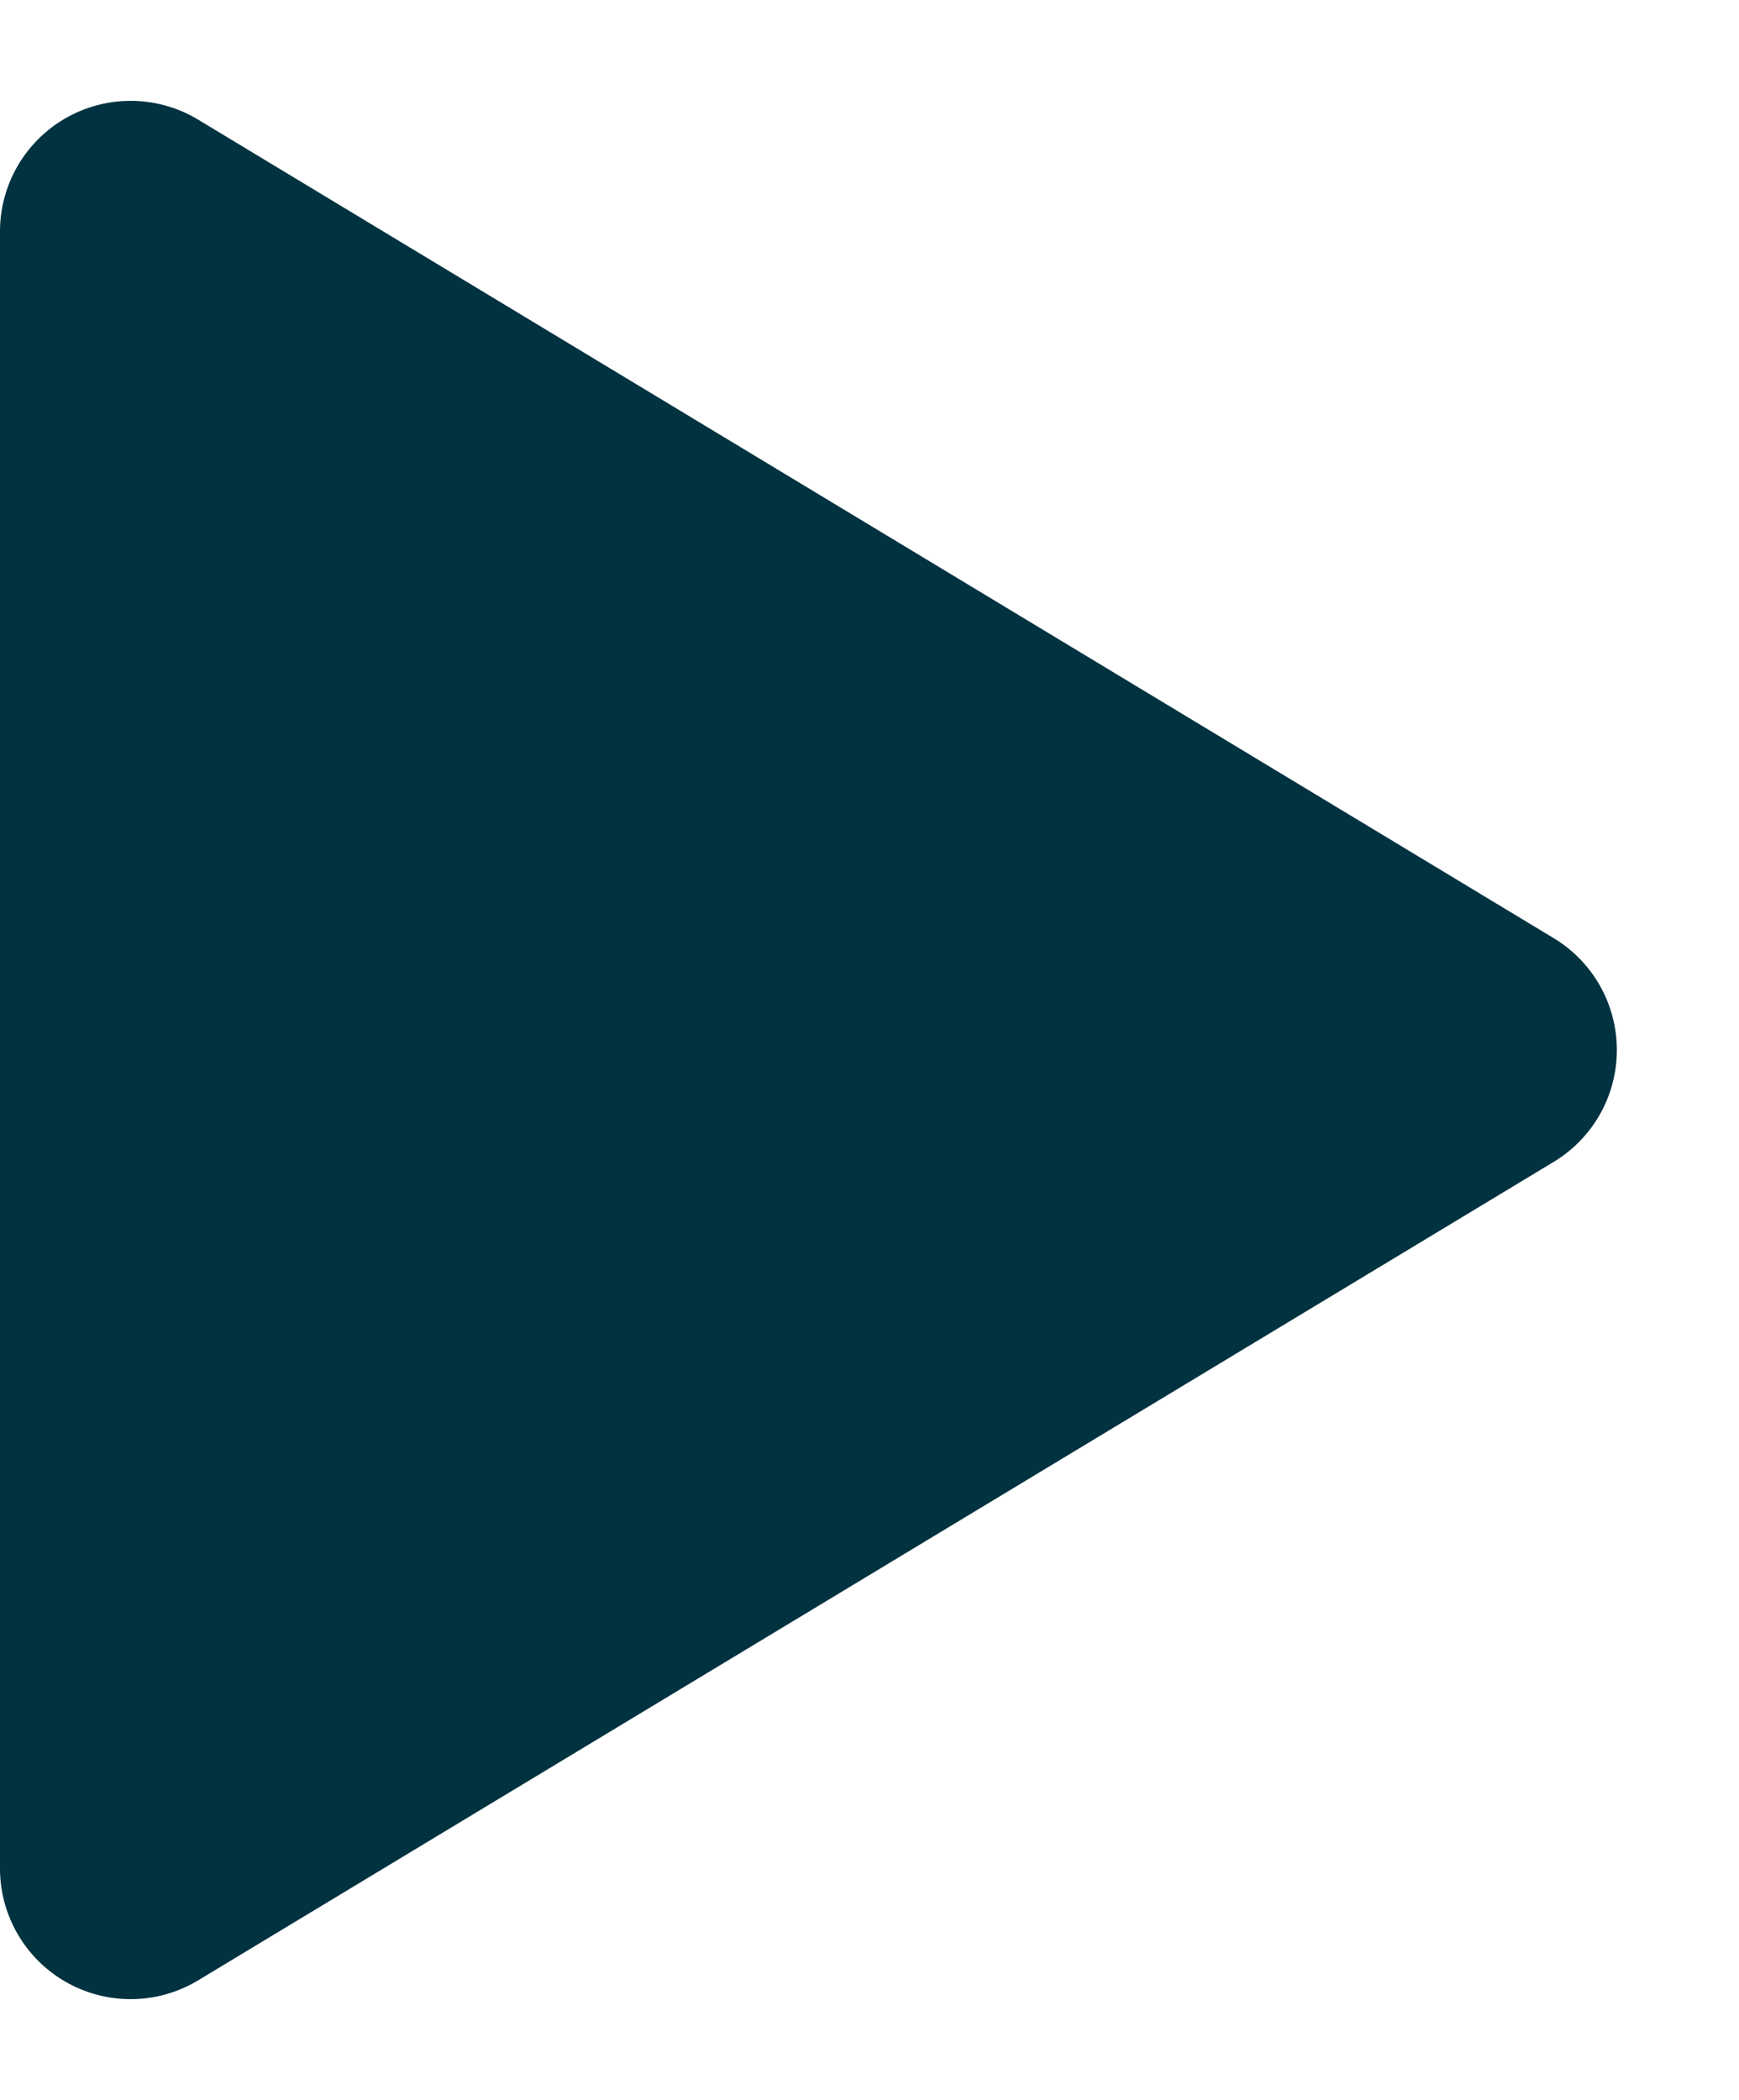 <svg xmlns="http://www.w3.org/2000/svg" width="26.621" height="32.147" viewBox="0 0 26.621 32.147">
  <path id="Polygone_1" data-name="Polygone 1" d="M14.362,2.836a2,2,0,0,1,3.424,0l12.53,20.752A2,2,0,0,1,28.6,26.621H3.544a2,2,0,0,1-1.712-3.034Z" transform="translate(26.621) rotate(90)" fill="#003240"/>
</svg>
